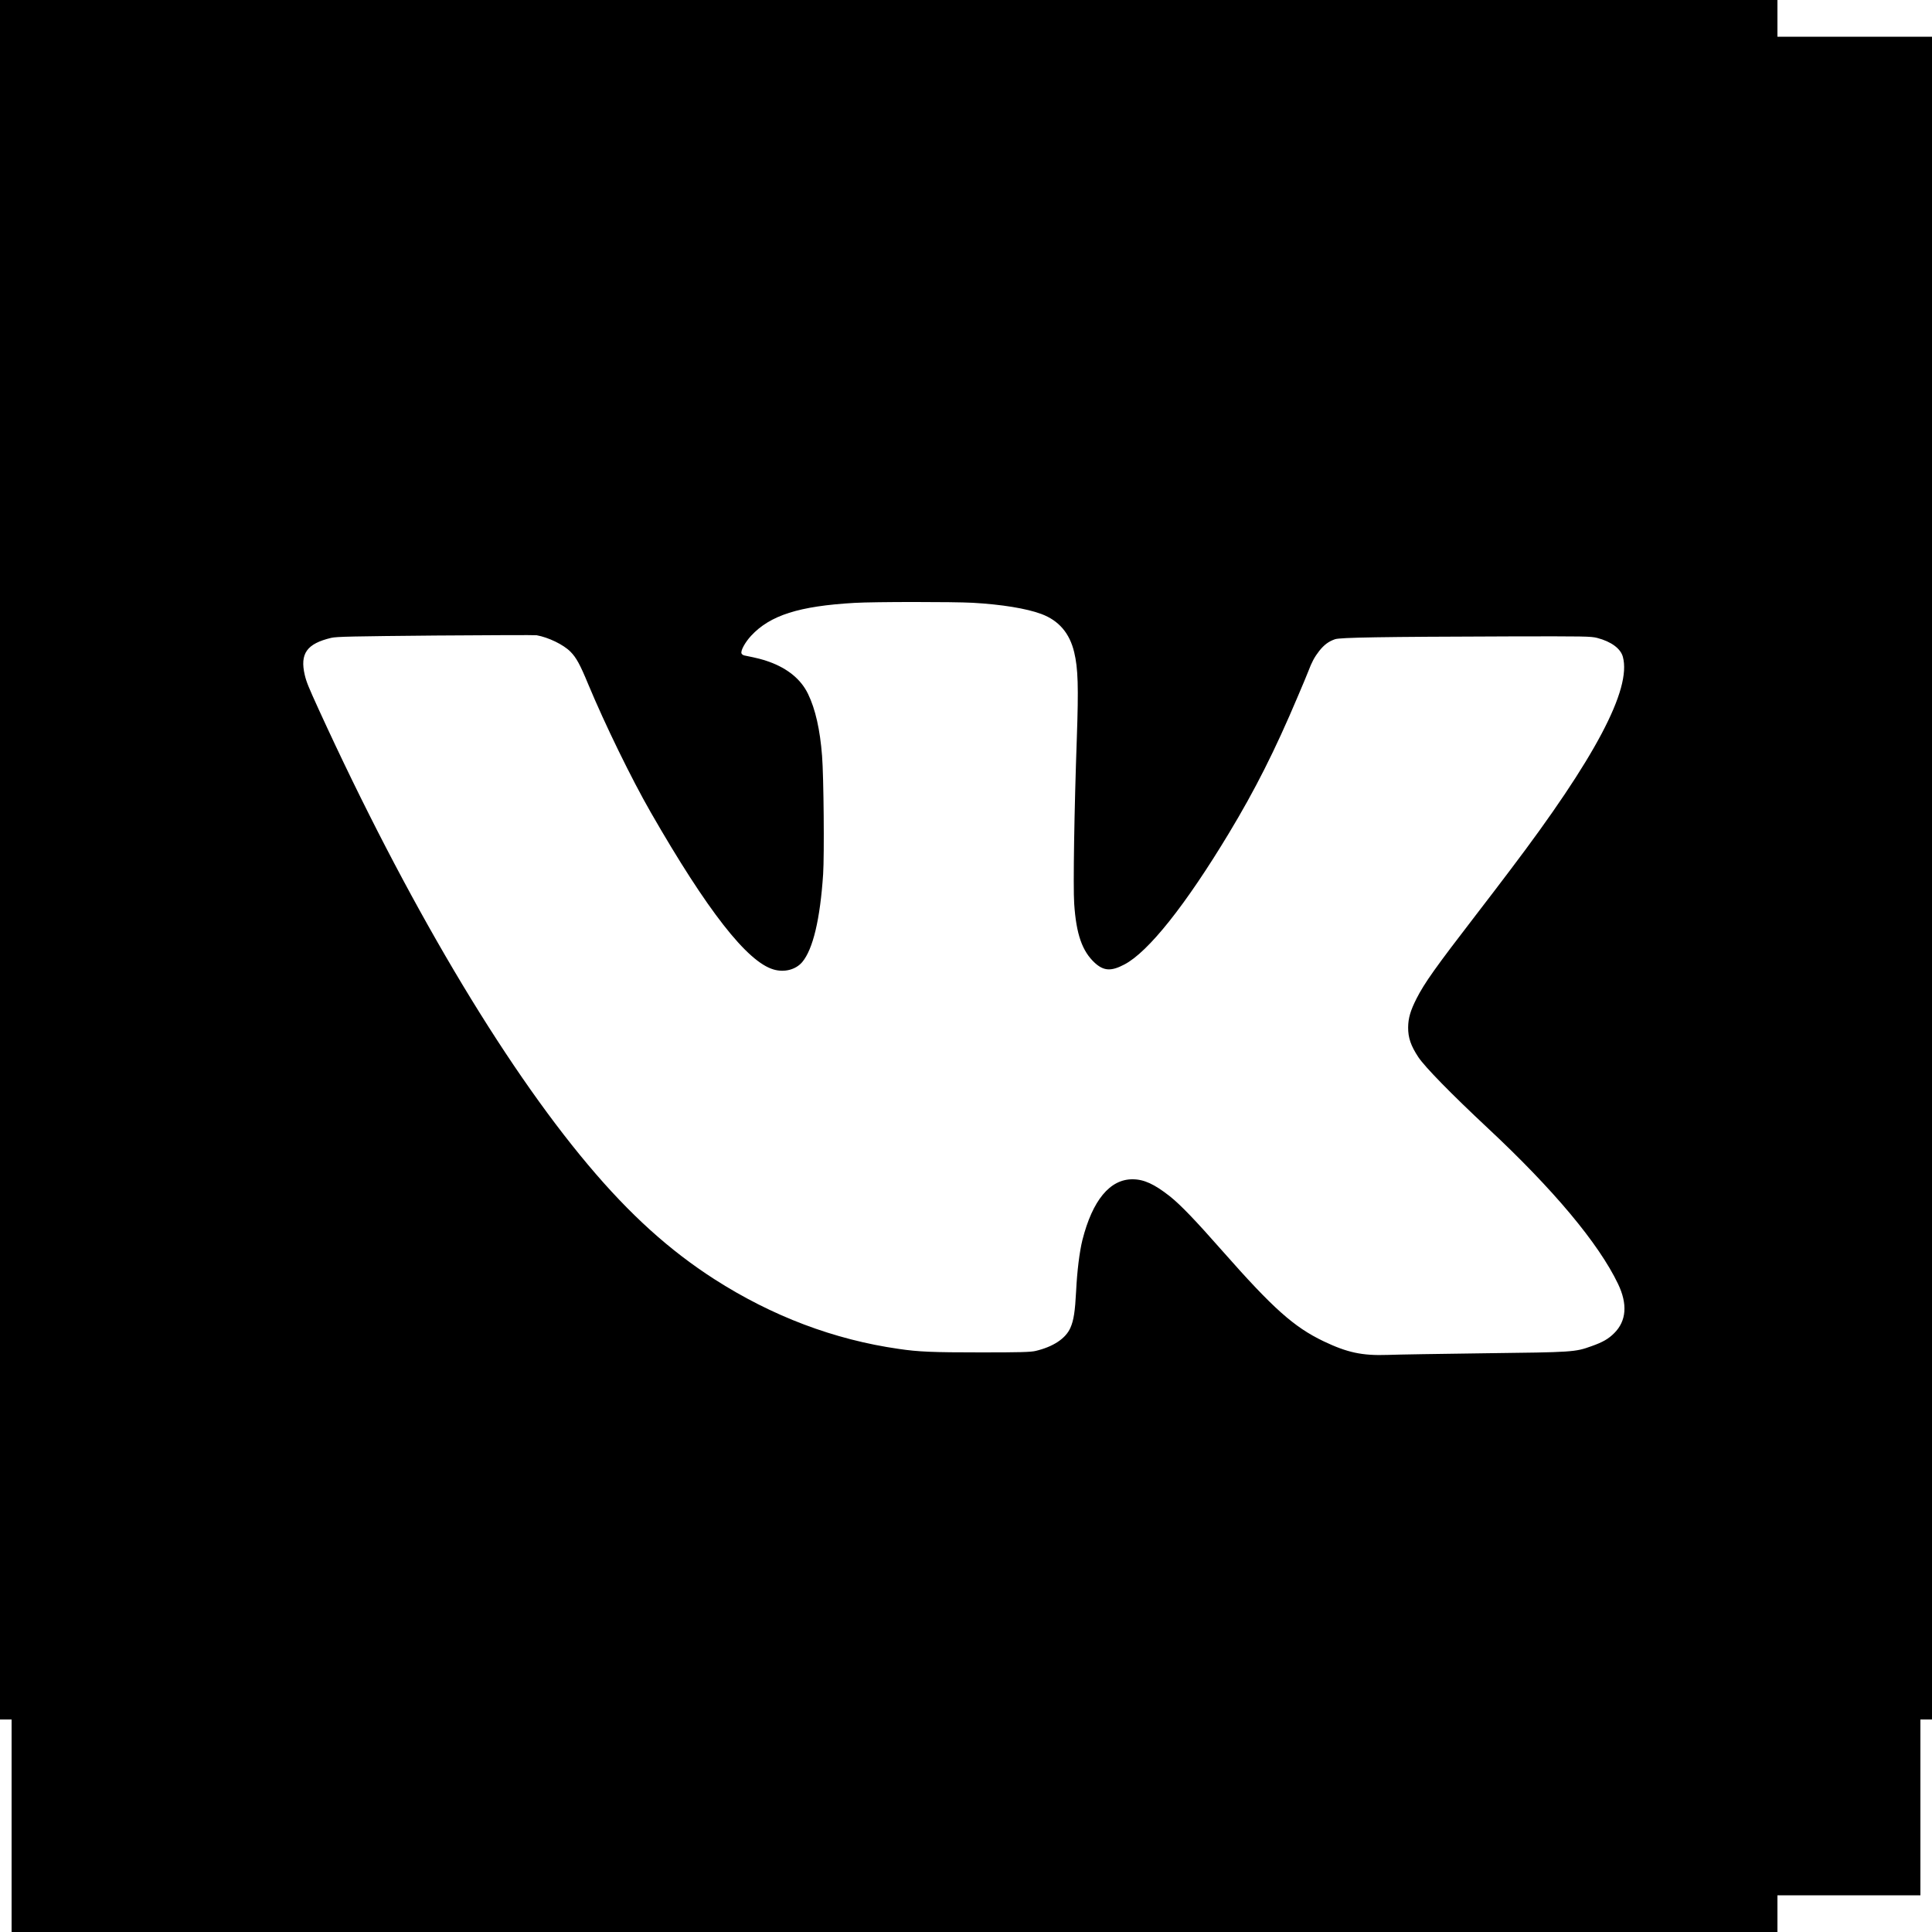 <?xml version="1.0" standalone="no"?>
<!DOCTYPE svg PUBLIC "-//W3C//DTD SVG 20010904//EN"
 "http://www.w3.org/TR/2001/REC-SVG-20010904/DTD/svg10.dtd">
<svg version="1.0" xmlns="http://www.w3.org/2000/svg"
 width="2000pt" height="2000pt" viewBox="0 0 2000 2000"
 preserveAspectRatio="xMidYMid meet">

<g transform="translate(0,2000) scale(0.1,-0.1)"
fill="#000000" stroke="none">
<path d="M0 11100 l0 -8900 60 0 60 0 0 -1100 0 -1100 9140 0 9140 0 0 190 0
190 740 0 740 0 0 910 0 910 60 0 60 0 0 8710 0 8710 -800 0 -800 0 0 190 0
190 -9200 0 -9200 0 0 -8900z m10070 2660 c300 -17 557 -59 710 -116 180 -67
293 -198 340 -396 40 -168 46 -352 27 -896 -26 -734 -39 -1533 -27 -1707 21
-317 83 -493 215 -614 92 -83 169 -87 305 -15 247 129 632 613 1082 1359 270
448 475 853 713 1416 47 108 95 226 109 261 35 93 63 146 113 210 50 63 98 99
164 121 54 18 471 25 1794 29 798 2 854 1 920 -16 145 -38 242 -110 265 -196
90 -335 -286 -1046 -1169 -2210 -85 -113 -243 -320 -351 -460 -419 -544 -533
-704 -616 -867 -63 -124 -86 -202 -87 -298 -1 -107 28 -191 106 -309 69 -103
338 -378 712 -728 687 -641 1153 -1198 1355 -1619 100 -209 87 -383 -39 -509
-60 -60 -118 -94 -237 -136 -170 -61 -188 -62 -1104 -73 -459 -6 -911 -13
-1005 -17 -265 -9 -418 24 -665 142 -306 147 -521 339 -1042 930 -287 326
-436 481 -549 571 -159 125 -267 175 -384 175 -235 2 -416 -218 -520 -629 -30
-121 -55 -321 -65 -528 -11 -211 -25 -303 -59 -380 -49 -112 -179 -197 -361
-240 -53 -12 -156 -15 -565 -15 -502 0 -646 6 -850 36 -671 96 -1311 338
-1910 722 -465 299 -876 670 -1306 1182 -890 1058 -1882 2734 -2787 4710 -109
239 -130 290 -147 362 -52 222 21 325 274 385 56 13 220 16 1081 24 558 4
1029 6 1045 3 123 -22 278 -97 351 -171 60 -61 99 -132 184 -338 173 -415 447
-977 647 -1325 584 -1017 998 -1547 1271 -1626 112 -33 230 -2 297 77 111 133
185 443 216 909 13 199 6 1011 -11 1225 -21 272 -69 484 -145 641 -72 150
-209 263 -402 333 -66 24 -119 38 -259 66 -12 3 -25 12 -28 21 -11 28 38 116
99 182 197 213 497 308 1071 341 205 12 1022 12 1224 1z"/>
</g>
</svg>
